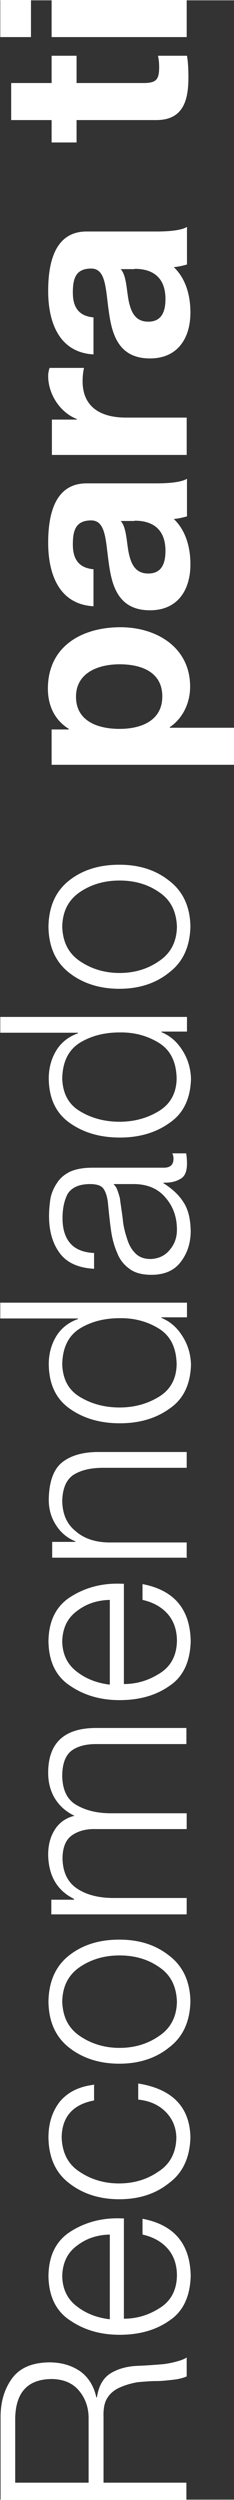 <?xml version="1.0" encoding="UTF-8"?>
<!DOCTYPE svg PUBLIC "-//W3C//DTD SVG 1.1//EN" "http://www.w3.org/Graphics/SVG/1.1/DTD/svg11.dtd">
<!-- Creator: CorelDRAW 2019 (64-Bit) -->
<svg xmlns="http://www.w3.org/2000/svg" xml:space="preserve" width="7.586mm" height="80.929mm" version="1.1" style="shape-rendering:geometricPrecision; text-rendering:geometricPrecision; image-rendering:optimizeQuality; fill-rule:evenodd; clip-rule:evenodd"
viewBox="0 0 8.16 87.03"
 xmlns:xlink="http://www.w3.org/1999/xlink"
 xmlns:xodm="http://www.corel.com/coreldraw/odm/2003">
 <rect x="0" y="0" width="8.16" height="87.03" fill="#333333" stroke="none"/>
 <defs>
  <style type="text/css">
   <![CDATA[
    .fil1 {fill:white;fill-rule:nonzero}
    .fil0 {fill:white;fill-rule:nonzero}
   ]]>
  </style>
 </defs>
 <g id="Layer_x0020_1">
  <g id="_2723177097296">
   <path class="fil0" d="M6.5 87.03l0 -0.59 -2.89 0 0 -2.28c-0.01,-0.29 0.03,-0.52 0.14,-0.68 0.1,-0.16 0.25,-0.28 0.44,-0.36 0.18,-0.08 0.38,-0.14 0.61,-0.18 0.23,-0.02 0.46,-0.04 0.7,-0.04 0.14,-0 0.31,-0.02 0.5,-0.04 0.2,-0.02 0.37,-0.06 0.51,-0.12l0 -0.66c-0.09,0.06 -0.2,0.1 -0.35,0.14 -0.14,0.04 -0.29,0.07 -0.44,0.09 -0.34,0.03 -0.63,0.05 -0.88,0.06 -0.39,0.01 -0.72,0.1 -0.98,0.26 -0.26,0.16 -0.42,0.44 -0.48,0.84l-0.02 0c-0.09,-0.4 -0.28,-0.71 -0.58,-0.92 -0.3,-0.2 -0.65,-0.3 -1.07,-0.3 -0.59,0.01 -1.02,0.19 -1.29,0.56 -0.27,0.37 -0.4,0.82 -0.4,1.35l0 2.88 6.5 0zm-5.97 -0.59l0 -2.25c0.02,-0.91 0.45,-1.36 1.29,-1.36 0.4,0.01 0.71,0.14 0.93,0.4 0.22,0.26 0.34,0.58 0.34,0.96l0 2.25 -2.56 0zm3.78 -9.2c-0.69,-0.04 -1.29,0.11 -1.81,0.43 -0.53,0.32 -0.8,0.84 -0.81,1.57 0.01,0.72 0.27,1.24 0.77,1.56 0.49,0.33 1.06,0.49 1.71,0.49 0.68,0 1.26,-0.16 1.73,-0.49 0.49,-0.32 0.73,-0.85 0.75,-1.56 -0.02,-1.12 -0.58,-1.78 -1.68,-1.99l0 0.55c0.36,0.08 0.65,0.24 0.86,0.47 0.22,0.24 0.34,0.56 0.34,0.96 -0.01,0.52 -0.22,0.9 -0.62,1.14 -0.38,0.24 -0.79,0.36 -1.23,0.36l0 -3.51zm-0.48 3.51c-0.44,-0.05 -0.83,-0.2 -1.15,-0.45 -0.33,-0.25 -0.5,-0.6 -0.51,-1.05 0.01,-0.45 0.17,-0.81 0.51,-1.06 0.32,-0.25 0.7,-0.38 1.15,-0.39l0 2.95zm-0.53 -8.17c-0.54,0.06 -0.94,0.26 -1.22,0.6 -0.26,0.34 -0.39,0.75 -0.39,1.24 0.01,0.7 0.25,1.23 0.72,1.59 0.47,0.37 1.06,0.56 1.75,0.56 0.69,0 1.27,-0.19 1.73,-0.56 0.49,-0.36 0.73,-0.9 0.75,-1.59 -0.02,-1.06 -0.63,-1.69 -1.82,-1.88l0 0.56c0.39,0.04 0.71,0.18 0.95,0.42 0.25,0.25 0.37,0.55 0.38,0.9 -0.01,0.53 -0.22,0.93 -0.63,1.19 -0.39,0.27 -0.85,0.41 -1.37,0.41 -0.52,0 -0.98,-0.14 -1.38,-0.41 -0.4,-0.26 -0.6,-0.66 -0.62,-1.19 0.01,-0.72 0.39,-1.15 1.13,-1.29l0 -0.56zm-1.61 -2.89c0.01,0.7 0.25,1.23 0.72,1.6 0.47,0.37 1.06,0.56 1.75,0.56 0.69,0 1.27,-0.19 1.73,-0.56 0.49,-0.37 0.73,-0.9 0.75,-1.6 -0.01,-0.7 -0.26,-1.24 -0.75,-1.61 -0.47,-0.37 -1.04,-0.55 -1.73,-0.55 -0.7,0 -1.28,0.18 -1.75,0.55 -0.47,0.37 -0.71,0.91 -0.72,1.61zm0.48 0c0.01,-0.54 0.22,-0.94 0.62,-1.21 0.4,-0.27 0.86,-0.4 1.38,-0.4 0.52,0 0.98,0.13 1.37,0.4 0.41,0.27 0.61,0.67 0.63,1.21 -0.01,0.53 -0.22,0.93 -0.63,1.2 -0.39,0.27 -0.85,0.41 -1.37,0.41 -0.52,0 -0.98,-0.14 -1.38,-0.41 -0.4,-0.27 -0.6,-0.66 -0.62,-1.2zm4.34 -3.05l0 -0.56 -2.61 0c-0.5,-0.01 -0.91,-0.12 -1.23,-0.34 -0.32,-0.22 -0.49,-0.58 -0.49,-1.07 0.01,-0.37 0.12,-0.63 0.34,-0.78 0.22,-0.15 0.5,-0.22 0.82,-0.21l3.17 0 0 -0.55 -2.65 0c-0.45,0 -0.85,-0.09 -1.18,-0.28 -0.33,-0.18 -0.5,-0.52 -0.51,-1.01 0,-0.41 0.1,-0.7 0.3,-0.87 0.2,-0.16 0.49,-0.25 0.88,-0.25l3.15 0 0 -0.56 -3.18 0c-1.09,0.01 -1.64,0.53 -1.64,1.56 0,0.32 0.07,0.61 0.22,0.87 0.16,0.27 0.39,0.48 0.7,0.63l0 0c-0.16,0.03 -0.29,0.1 -0.41,0.18 -0.12,0.09 -0.22,0.2 -0.29,0.32 -0.15,0.24 -0.22,0.53 -0.22,0.85 0.01,0.73 0.31,1.25 0.9,1.54l0 0.03 -0.79 0 0 0.51 4.71 0zm-2.2 -11.5c-0.69,-0.04 -1.29,0.11 -1.81,0.43 -0.53,0.32 -0.8,0.84 -0.81,1.57 0.01,0.72 0.27,1.24 0.77,1.56 0.49,0.33 1.06,0.49 1.71,0.49 0.68,0 1.26,-0.16 1.73,-0.49 0.49,-0.32 0.73,-0.85 0.75,-1.56 -0.02,-1.12 -0.58,-1.78 -1.68,-1.99l0 0.55c0.36,0.08 0.65,0.24 0.86,0.47 0.22,0.24 0.34,0.56 0.34,0.96 -0.01,0.52 -0.22,0.9 -0.62,1.14 -0.38,0.24 -0.79,0.36 -1.23,0.36l0 -3.51zm-0.48 3.51c-0.44,-0.05 -0.83,-0.2 -1.15,-0.45 -0.33,-0.25 -0.5,-0.6 -0.51,-1.05 0.01,-0.45 0.17,-0.81 0.51,-1.06 0.32,-0.25 0.7,-0.38 1.15,-0.39l0 2.95zm2.68 -4.4l0 -0.55 -2.73 0c-0.47,-0.01 -0.86,-0.14 -1.15,-0.4 -0.3,-0.24 -0.45,-0.59 -0.46,-1.04 0.01,-0.44 0.14,-0.75 0.4,-0.92 0.26,-0.16 0.6,-0.24 1.02,-0.24l2.92 0 0 -0.55 -3.01 0c-0.57,-0.01 -1.01,0.11 -1.32,0.35 -0.31,0.24 -0.47,0.68 -0.48,1.31 0,0.32 0.08,0.62 0.25,0.88 0.17,0.27 0.4,0.46 0.68,0.57l0 0.02 -0.81 0 0 0.55 4.71 0zm-2.34 -5.25c-0.51,0 -0.97,-0.12 -1.37,-0.36 -0.41,-0.24 -0.61,-0.62 -0.63,-1.14 0.01,-0.59 0.22,-1.01 0.63,-1.26 0.4,-0.24 0.86,-0.35 1.37,-0.35 0.5,-0.01 0.95,0.11 1.35,0.35 0.42,0.25 0.63,0.67 0.64,1.26 -0.01,0.52 -0.23,0.9 -0.64,1.14 -0.4,0.24 -0.85,0.36 -1.35,0.36zm-4.16 -3.65l0 0.55 2.71 0 0 0.02c-0.34,0.12 -0.6,0.33 -0.77,0.62 -0.17,0.29 -0.25,0.61 -0.25,0.96 0.01,0.69 0.25,1.2 0.73,1.54 0.48,0.34 1.06,0.51 1.75,0.51 0.68,0 1.26,-0.17 1.73,-0.51 0.49,-0.33 0.73,-0.85 0.75,-1.53 -0.01,-0.35 -0.1,-0.68 -0.29,-0.98 -0.19,-0.31 -0.43,-0.52 -0.74,-0.65l0 -0.02 0.89 0 0 -0.51 -6.5 0zm4.69 -4.13c0.45,0.01 0.81,0.16 1.07,0.47 0.27,0.31 0.4,0.68 0.4,1.12 0,0.27 -0.08,0.5 -0.25,0.7 -0.16,0.2 -0.39,0.31 -0.67,0.32 -0.23,0 -0.41,-0.07 -0.54,-0.21 -0.13,-0.13 -0.22,-0.3 -0.28,-0.5 -0.07,-0.21 -0.13,-0.44 -0.15,-0.69 -0.03,-0.24 -0.07,-0.48 -0.1,-0.72 -0.02,-0.08 -0.05,-0.17 -0.08,-0.26 -0.03,-0.09 -0.07,-0.16 -0.13,-0.21l0 -0.02 0.74 0zm-1.43 2.4c-0.38,-0.02 -0.66,-0.14 -0.84,-0.36 -0.17,-0.21 -0.25,-0.5 -0.25,-0.85 0,-0.34 0.06,-0.62 0.18,-0.85 0.14,-0.22 0.4,-0.34 0.78,-0.34 0.25,0 0.41,0.06 0.48,0.18 0.08,0.12 0.13,0.3 0.15,0.54 0.03,0.3 0.06,0.6 0.1,0.88 0.04,0.29 0.11,0.55 0.21,0.78 0.09,0.24 0.23,0.42 0.42,0.56 0.19,0.15 0.45,0.22 0.78,0.22 0.47,-0 0.81,-0.16 1.03,-0.46 0.22,-0.29 0.34,-0.64 0.34,-1.07 -0.01,-0.43 -0.09,-0.76 -0.26,-1.01 -0.16,-0.25 -0.39,-0.46 -0.69,-0.65l0 -0.02c0.25,0.01 0.44,-0.04 0.59,-0.13 0.15,-0.08 0.23,-0.25 0.23,-0.53 0,-0.14 -0.01,-0.26 -0.03,-0.36l-0.48 0c0.02,0.05 0.04,0.1 0.04,0.18 0,0.22 -0.11,0.32 -0.34,0.32l-2.49 0c-0.32,0 -0.58,0.05 -0.78,0.14 -0.2,0.1 -0.35,0.23 -0.45,0.39 -0.11,0.16 -0.19,0.34 -0.23,0.54 -0.03,0.2 -0.05,0.4 -0.05,0.61 0,0.52 0.12,0.95 0.37,1.29 0.25,0.34 0.65,0.52 1.2,0.55l0 -0.56zm0.9 -4.57c-0.51,0 -0.97,-0.12 -1.37,-0.36 -0.41,-0.24 -0.61,-0.62 -0.63,-1.14 0.01,-0.59 0.22,-1.01 0.63,-1.26 0.4,-0.24 0.86,-0.35 1.37,-0.35 0.5,-0.01 0.95,0.11 1.35,0.35 0.42,0.25 0.63,0.67 0.64,1.26 -0.01,0.52 -0.23,0.9 -0.64,1.14 -0.4,0.24 -0.85,0.36 -1.35,0.36zm-4.16 -3.65l0 0.55 2.71 0 0 0.02c-0.34,0.12 -0.6,0.33 -0.77,0.62 -0.17,0.29 -0.25,0.61 -0.25,0.96 0.01,0.69 0.25,1.2 0.73,1.54 0.48,0.34 1.06,0.51 1.75,0.51 0.68,0 1.26,-0.17 1.73,-0.51 0.49,-0.33 0.73,-0.85 0.75,-1.53 -0.01,-0.35 -0.1,-0.68 -0.29,-0.98 -0.19,-0.31 -0.43,-0.52 -0.74,-0.65l0 -0.02 0.89 0 0 -0.51 -6.5 0zm1.68 -3.14c0.01,0.7 0.25,1.23 0.72,1.6 0.47,0.37 1.06,0.56 1.75,0.56 0.69,0 1.27,-0.19 1.73,-0.56 0.49,-0.37 0.73,-0.9 0.75,-1.6 -0.01,-0.7 -0.26,-1.24 -0.75,-1.61 -0.47,-0.37 -1.04,-0.55 -1.73,-0.55 -0.7,0 -1.28,0.18 -1.75,0.55 -0.47,0.37 -0.71,0.91 -0.72,1.61zm0.48 0c0.01,-0.54 0.22,-0.94 0.62,-1.21 0.4,-0.27 0.86,-0.4 1.38,-0.4 0.52,0 0.98,0.13 1.37,0.4 0.41,0.27 0.61,0.67 0.63,1.21 -0.01,0.53 -0.22,0.93 -0.63,1.2 -0.39,0.27 -0.85,0.41 -1.37,0.41 -0.52,0 -0.98,-0.14 -1.38,-0.41 -0.4,-0.27 -0.6,-0.66 -0.62,-1.2z"/>
   <path class="fil1" d="M8.16 26.62l0 -1.29 -2.24 0 0 -0.02c0.46,-0.31 0.71,-0.85 0.71,-1.41 0,-1.37 -1.17,-2.07 -2.43,-2.07 -1.34,0 -2.53,0.66 -2.53,2.14 0,0.58 0.23,1.09 0.73,1.4l0 0.02 -0.6 0 0 1.23 6.36 0zm-2.5 -2.38c0,0.84 -0.73,1.13 -1.49,1.13 -0.76,0 -1.52,-0.27 -1.52,-1.12 0,-0.83 0.77,-1.13 1.52,-1.13 0.76,0 1.49,0.27 1.49,1.12zm-0.97 -6.12c0.28,0 1.08,0.04 1.08,1.05 0,0.42 -0.12,0.79 -0.6,0.79 -0.47,0 -0.61,-0.36 -0.69,-0.76 -0.07,-0.4 -0.08,-0.86 -0.27,-1.07l0.48 0zm-1.44 1.69c-0.51,-0.05 -0.71,-0.36 -0.71,-0.86 0,-0.46 0.08,-0.84 0.64,-0.84 0.53,0 0.5,0.74 0.62,1.53 0.11,0.8 0.36,1.6 1.43,1.6 0.97,0 1.41,-0.71 1.41,-1.6 0,-0.57 -0.15,-1.17 -0.58,-1.58 0.15,-0.01 0.31,-0.05 0.46,-0.09l0 -1.31c-0.19,0.12 -0.62,0.16 -1.05,0.16l-2.45 0c-1.13,0 -1.34,1.13 -1.34,2.07 0,1.06 0.36,2.14 1.58,2.21l0 -1.29zm3.26 -3.99l0 -1.29 -2.12 0c-0.83,0 -1.51,-0.33 -1.51,-1.27 0,-0.15 0.02,-0.35 0.05,-0.46l-1.2 0c-0.03,0.08 -0.05,0.19 -0.05,0.28 0,0.63 0.41,1.27 1,1.5l0 0.02 -0.87 0 0 1.23 4.71 0zm-1.82 -6.47c0.28,0 1.08,0.04 1.08,1.05 0,0.42 -0.12,0.79 -0.6,0.79 -0.47,0 -0.61,-0.36 -0.69,-0.76 -0.07,-0.4 -0.08,-0.86 -0.27,-1.07l0.48 0zm-1.44 1.69c-0.51,-0.05 -0.71,-0.36 -0.71,-0.86 0,-0.46 0.08,-0.84 0.64,-0.84 0.53,0 0.5,0.74 0.62,1.53 0.11,0.8 0.36,1.6 1.43,1.6 0.97,0 1.41,-0.71 1.41,-1.6 0,-0.57 -0.15,-1.17 -0.58,-1.58 0.15,-0.01 0.31,-0.05 0.46,-0.09l0 -1.31c-0.19,0.12 -0.62,0.16 -1.05,0.16l-2.45 0c-1.13,0 -1.34,1.13 -1.34,2.07 0,1.06 0.36,2.14 1.58,2.21l0 -1.29zm-2.86 -8.16l0 1.29 1.41 0 0 0.78 0.87 0 0 -0.78 2.78 0c0.94,0 1.12,-0.69 1.12,-1.48 0,-0.25 -0.01,-0.54 -0.05,-0.76l-1.01 0c0.03,0.14 0.04,0.26 0.04,0.4 0,0.44 -0.11,0.55 -0.55,0.55l-2.33 0 0 -0.95 -0.87 0 0 0.95 -1.41 0zm6.12 -1.6l0 -1.29 -4.71 0 0 1.29 4.71 0zm-6.5 -1.29l0 1.29 1.07 0 0 -1.29 -1.07 0z"/>
  </g>
 </g>
</svg>
